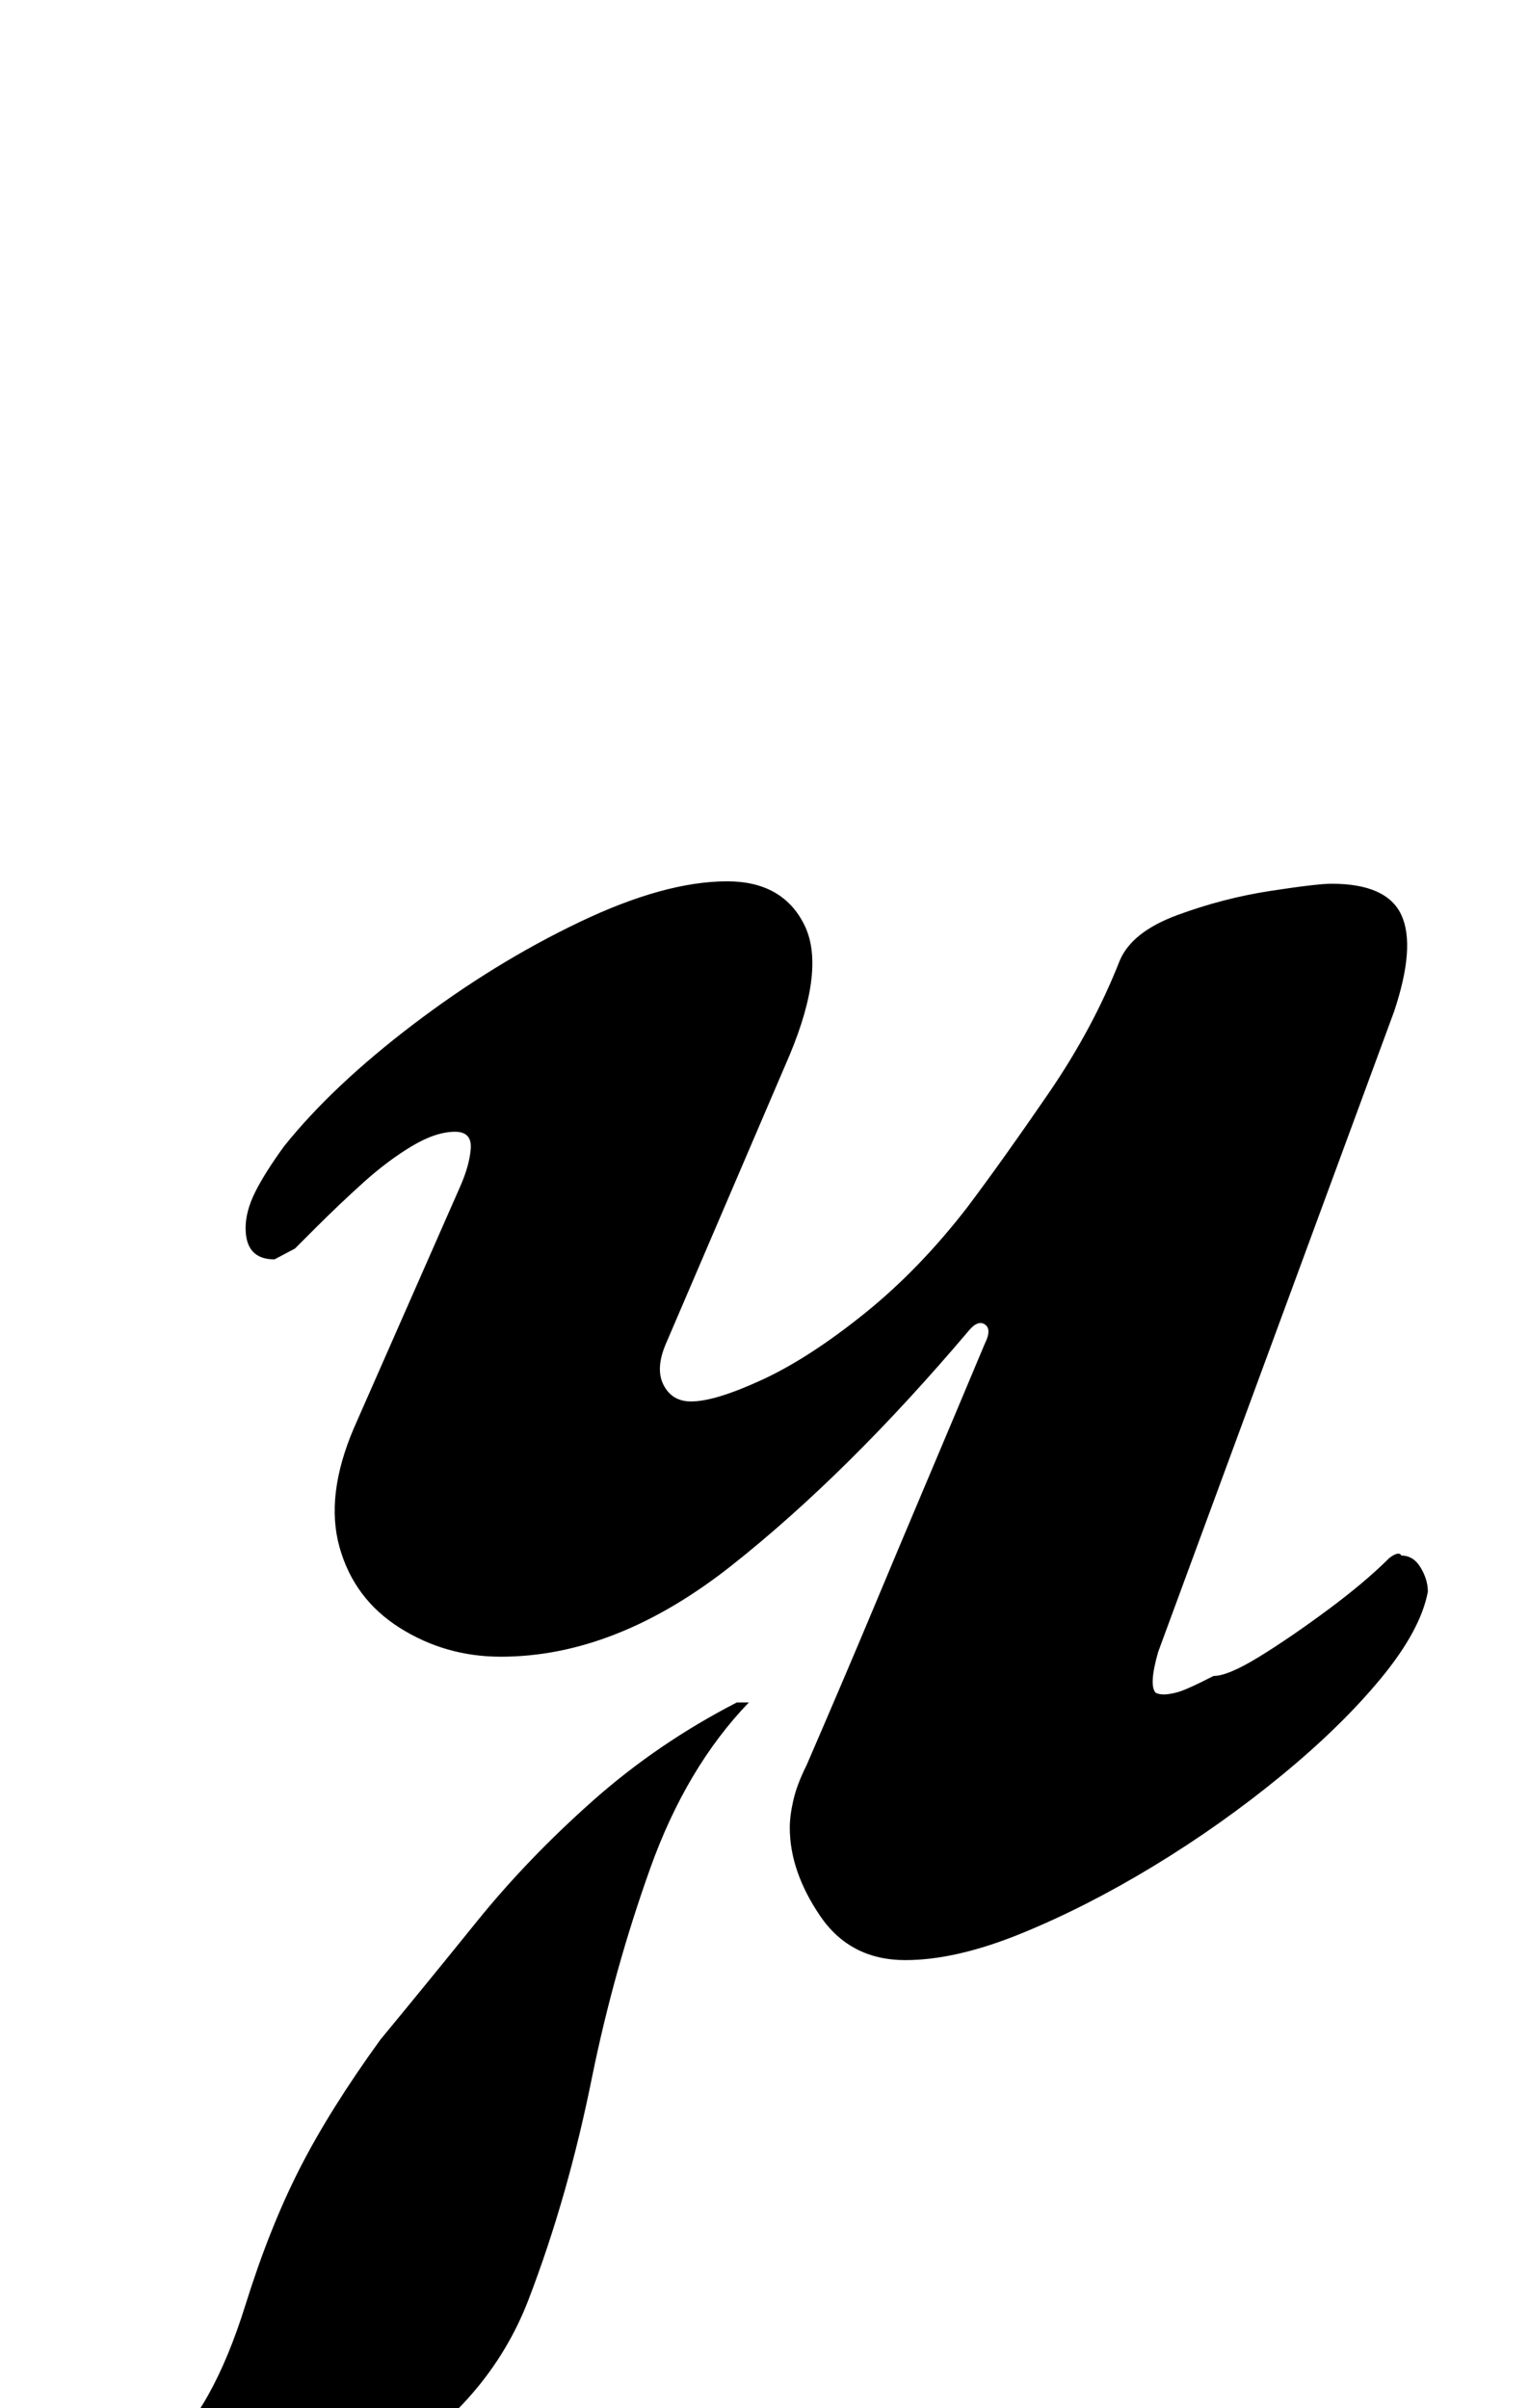 <?xml version="1.0" standalone="no"?>
<!DOCTYPE svg PUBLIC "-//W3C//DTD SVG 1.1//EN" "http://www.w3.org/Graphics/SVG/1.1/DTD/svg11.dtd" >
<svg xmlns="http://www.w3.org/2000/svg" xmlns:xlink="http://www.w3.org/1999/xlink" version="1.1" viewBox="-68 0 635 1000">
  <g transform="matrix(1 0 0 -1 0 800)">
   <path fill="currentColor"
d="M-41 -267q-6 0 -11.5 2.5t-5.5 9.5q0 4 3.5 6t7.5 4q25 9 46 26t35 62q10 32 22.5 56.5t33.5 53.5q19 23 40 49t48 50t60 41h5q-26 -27 -41 -69t-24 -86q-10 -50 -26.5 -93t-60.5 -70q-20 -12 -49.5 -21.5t-53.5 -15t-29 -5.5zM308 -14q-23 0 -35.5 18.5t-12.5 36.5
q0 5 1.5 11.5t5.5 14.5q16 37 27.5 64.5t22.5 53.5t24 57q3 6 0 8t-7 -3q-50 -59 -98 -97t-96 -38q-23 0 -42 12t-25 33.5t6 49.5l44 100q4 9 4.5 16t-6.5 7q-8 0 -18 -6t-20 -15t-20 -19l-8.5 -8.5t-8.5 -4.5q-12 0 -12 13q0 7 4 15t12 19q20 25 53.5 50.5t69 42.5t61.5 17
q23 0 32 -18t-6 -54l-51 -119q-5 -11 -1.5 -18t11.5 -7q10 0 29.5 9t42.5 27.5t43 44.5q15 20 33.5 47t29.5 55q5 12 24 19t38.5 10t25.5 3q23 0 29 -13t-3 -40l-98 -266q-4 -14 -1 -17q2 -1 5.5 -0.5t7 2t6.5 3l5 2.5q6 0 19 8t28.5 19.5t25.5 21.5q4 3 5 1q5 0 8 -5t3 -10
q-3 -16 -19.5 -36t-41.5 -40.5t-53 -37.5t-55 -28t-48 -11z" />
  </g>

</svg>
